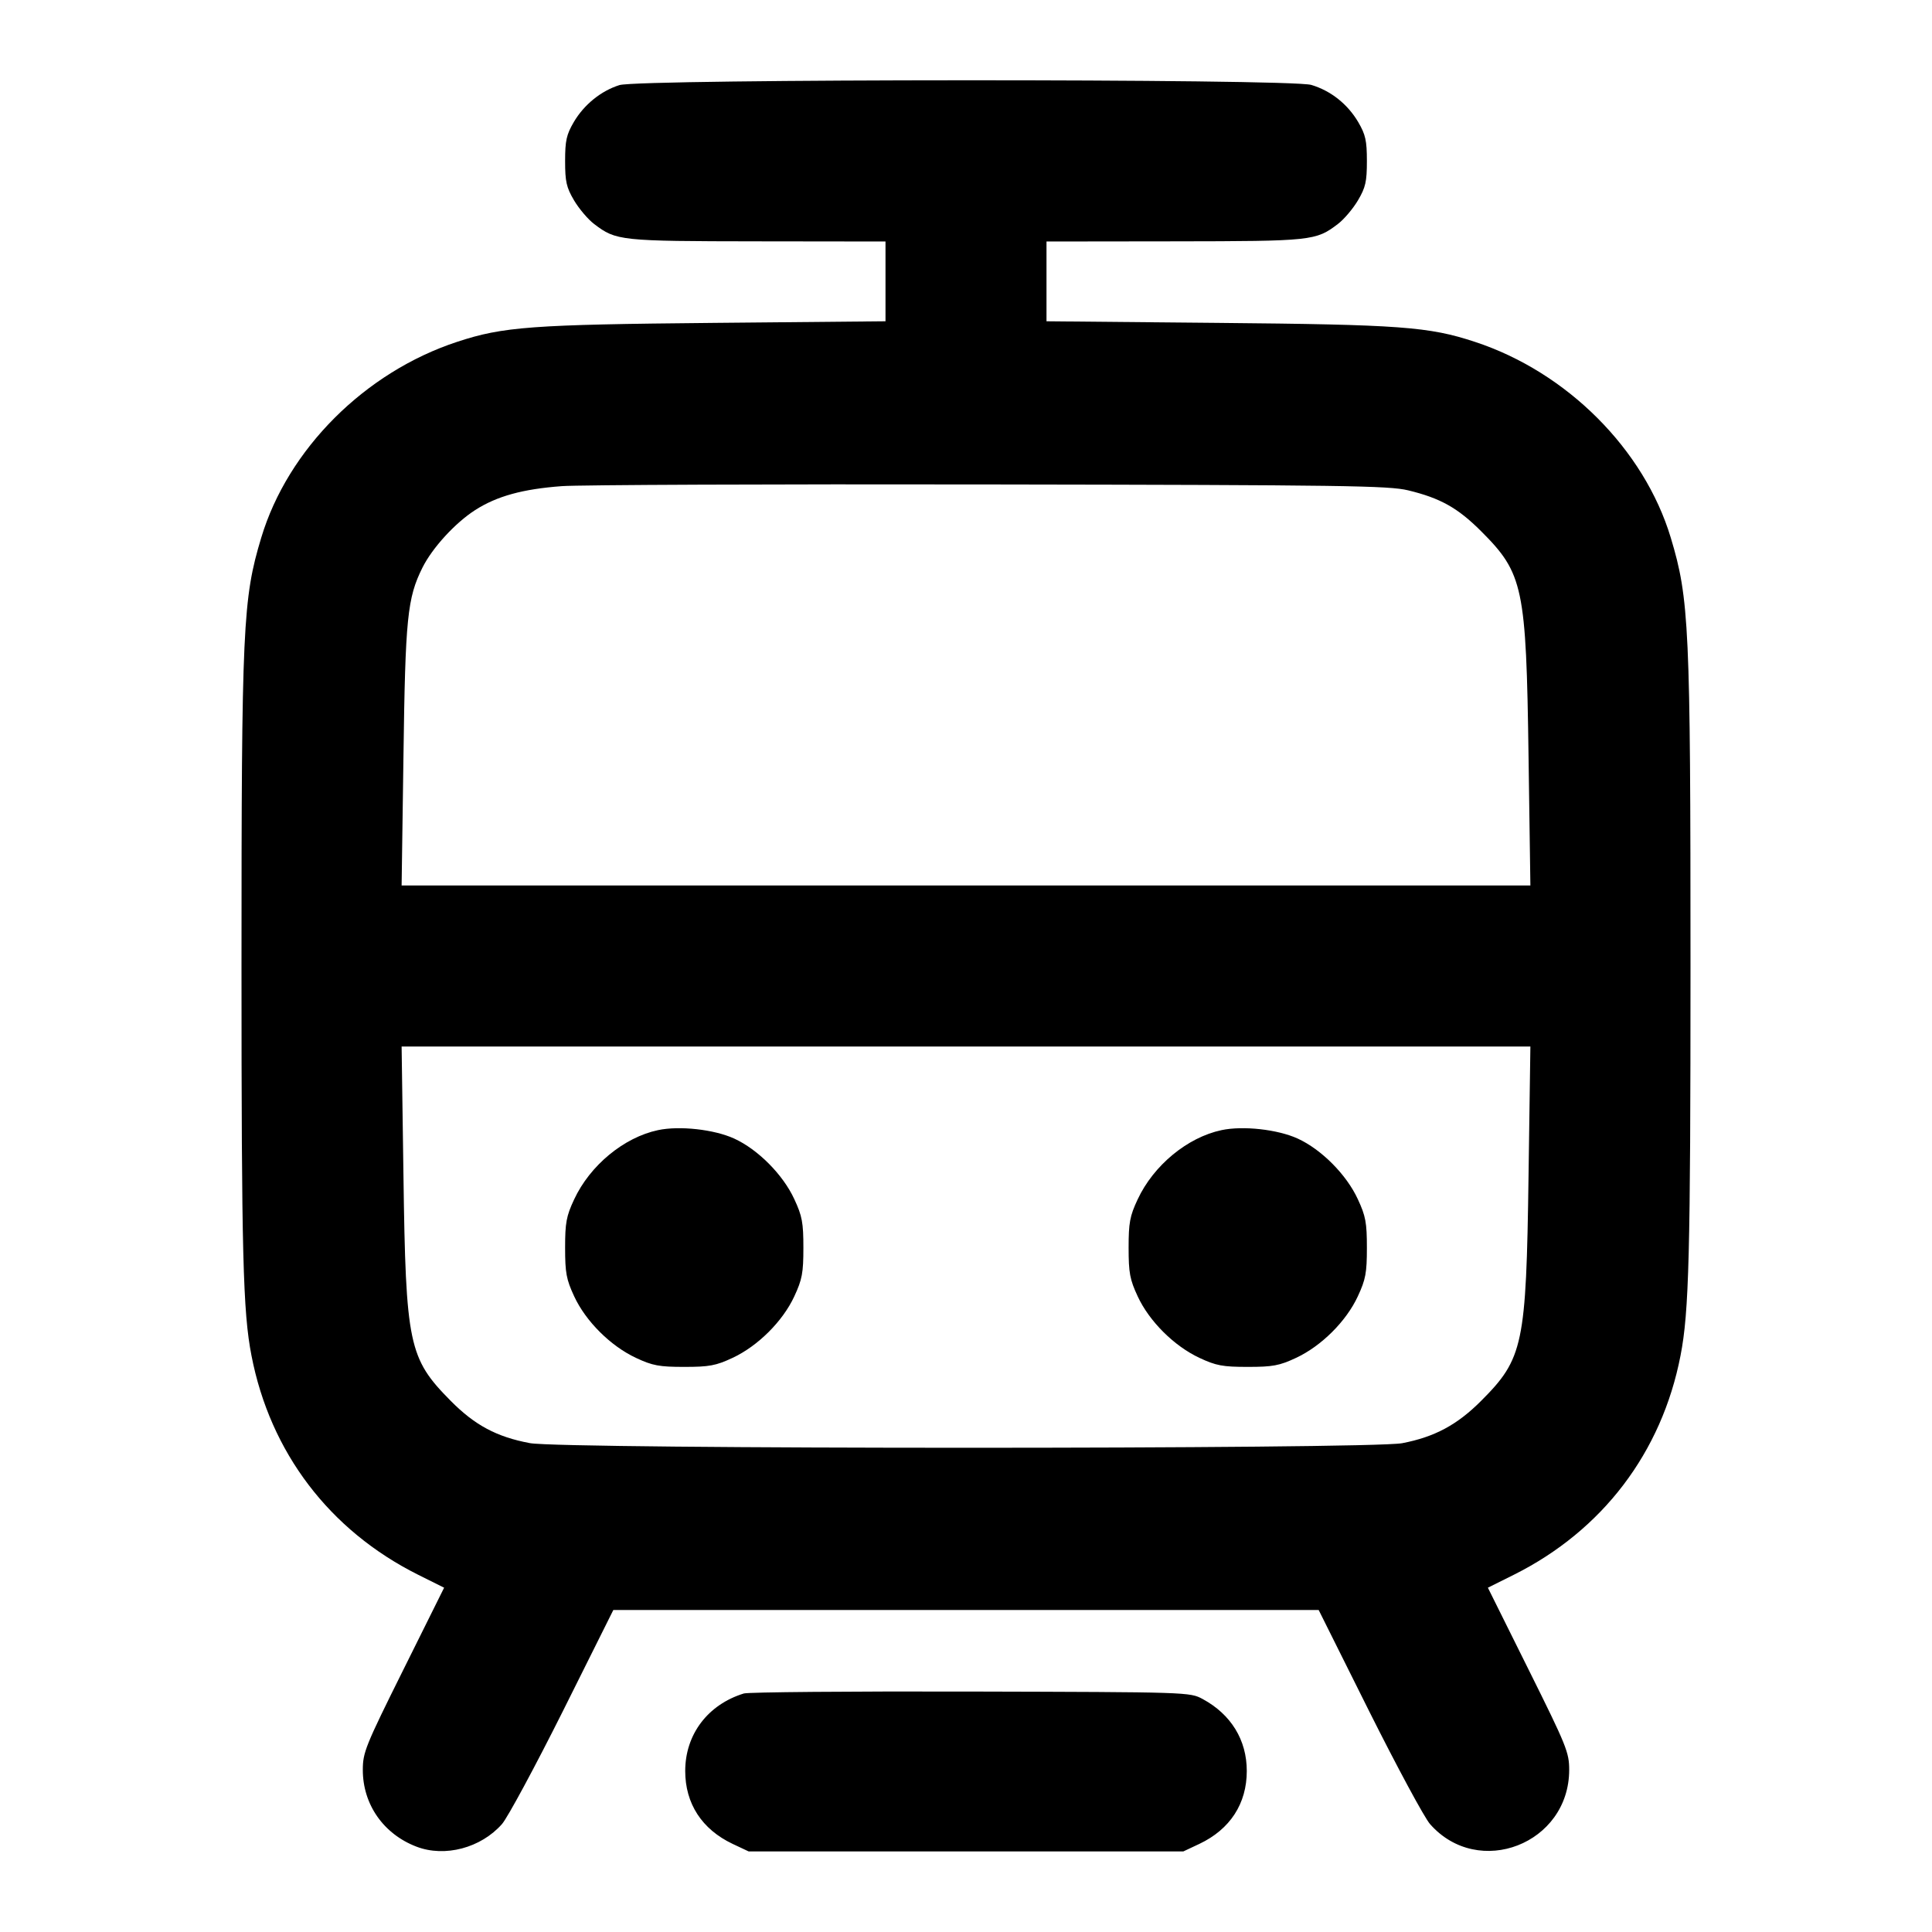 <svg width="24" height="24" viewBox="0 0 24 24" fill="none" xmlns="http://www.w3.org/2000/svg"><path d="M7.695 1.057 C 7.466 1.129,7.256 1.299,7.128 1.516 C 7.037 1.672,7.020 1.746,7.020 2.000 C 7.020 2.256,7.036 2.328,7.131 2.489 C 7.192 2.592,7.304 2.725,7.381 2.783 C 7.654 2.991,7.700 2.996,9.410 2.998 L 11.000 3.000 11.000 3.495 L 11.000 3.991 8.870 4.011 C 6.605 4.032,6.251 4.058,5.680 4.246 C 4.534 4.622,3.576 5.579,3.245 6.680 C 3.016 7.439,3.000 7.788,3.000 12.000 C 3.000 15.579,3.018 16.298,3.124 16.840 C 3.357 18.043,4.093 19.011,5.192 19.561 L 5.517 19.723 5.012 20.739 C 4.539 21.690,4.507 21.769,4.507 21.987 C 4.507 22.416,4.765 22.784,5.174 22.940 C 5.527 23.075,5.974 22.956,6.236 22.659 C 6.306 22.579,6.646 21.948,6.992 21.257 L 7.619 20.000 12.000 20.000 L 16.381 20.000 17.008 21.257 C 17.354 21.948,17.694 22.579,17.764 22.659 C 18.365 23.343,19.492 22.905,19.493 21.987 C 19.493 21.769,19.461 21.690,18.988 20.739 L 18.483 19.723 18.808 19.561 C 19.907 19.011,20.643 18.043,20.876 16.840 C 20.982 16.298,21.000 15.579,21.000 12.000 C 21.000 7.788,20.984 7.439,20.755 6.680 C 20.424 5.581,19.464 4.621,18.320 4.246 C 17.749 4.058,17.395 4.032,15.130 4.011 L 13.000 3.991 13.000 3.495 L 13.000 3.000 14.590 2.998 C 16.300 2.996,16.346 2.991,16.619 2.783 C 16.696 2.725,16.808 2.592,16.869 2.489 C 16.964 2.328,16.980 2.256,16.980 2.000 C 16.980 1.746,16.963 1.672,16.872 1.516 C 16.740 1.293,16.533 1.128,16.290 1.055 C 16.029 0.976,7.946 0.979,7.695 1.057 M17.492 6.091 C 17.893 6.188,18.109 6.309,18.400 6.600 C 18.923 7.123,18.959 7.294,18.988 9.390 L 19.011 11.000 12.000 11.000 L 4.989 11.000 5.012 9.390 C 5.035 7.673,5.060 7.429,5.248 7.051 C 5.371 6.805,5.654 6.496,5.903 6.336 C 6.173 6.163,6.494 6.075,6.980 6.039 C 7.200 6.023,9.594 6.013,12.300 6.018 C 16.701 6.025,17.249 6.033,17.492 6.091 M18.988 14.610 C 18.959 16.706,18.923 16.877,18.400 17.401 C 18.101 17.701,17.820 17.851,17.418 17.928 C 17.011 18.004,6.989 18.004,6.582 17.927 C 6.170 17.850,5.898 17.704,5.600 17.403 C 5.076 16.874,5.041 16.706,5.012 14.610 L 4.989 13.000 12.000 13.000 L 19.011 13.000 18.988 14.610 M8.174 14.039 C 7.750 14.129,7.329 14.477,7.132 14.900 C 7.035 15.107,7.020 15.190,7.020 15.500 C 7.020 15.811,7.035 15.894,7.133 16.104 C 7.276 16.413,7.585 16.721,7.900 16.868 C 8.107 16.965,8.190 16.980,8.500 16.980 C 8.810 16.980,8.893 16.965,9.100 16.868 C 9.415 16.721,9.724 16.413,9.867 16.104 C 9.965 15.894,9.980 15.811,9.980 15.500 C 9.980 15.189,9.965 15.106,9.867 14.896 C 9.727 14.592,9.415 14.278,9.119 14.143 C 8.870 14.030,8.441 13.982,8.174 14.039 M15.174 14.039 C 14.750 14.129,14.329 14.477,14.132 14.900 C 14.035 15.107,14.020 15.190,14.020 15.500 C 14.020 15.811,14.035 15.894,14.133 16.104 C 14.276 16.413,14.585 16.721,14.900 16.868 C 15.107 16.965,15.190 16.980,15.500 16.980 C 15.810 16.980,15.893 16.965,16.100 16.868 C 16.415 16.721,16.724 16.413,16.867 16.104 C 16.965 15.894,16.980 15.811,16.980 15.500 C 16.980 15.189,16.965 15.106,16.867 14.896 C 16.727 14.592,16.415 14.278,16.119 14.143 C 15.870 14.030,15.441 13.982,15.174 14.039 M9.240 21.037 C 8.792 21.175,8.512 21.546,8.512 22.000 C 8.512 22.405,8.719 22.724,9.100 22.905 L 9.300 22.999 12.000 22.999 L 14.700 22.999 14.900 22.905 C 15.281 22.724,15.488 22.405,15.488 22.000 C 15.488 21.615,15.293 21.297,14.940 21.106 C 14.781 21.020,14.765 21.020,12.060 21.013 C 10.564 21.009,9.295 21.020,9.240 21.037 " stroke="none" fill-rule="evenodd" fill="black"></path></svg>